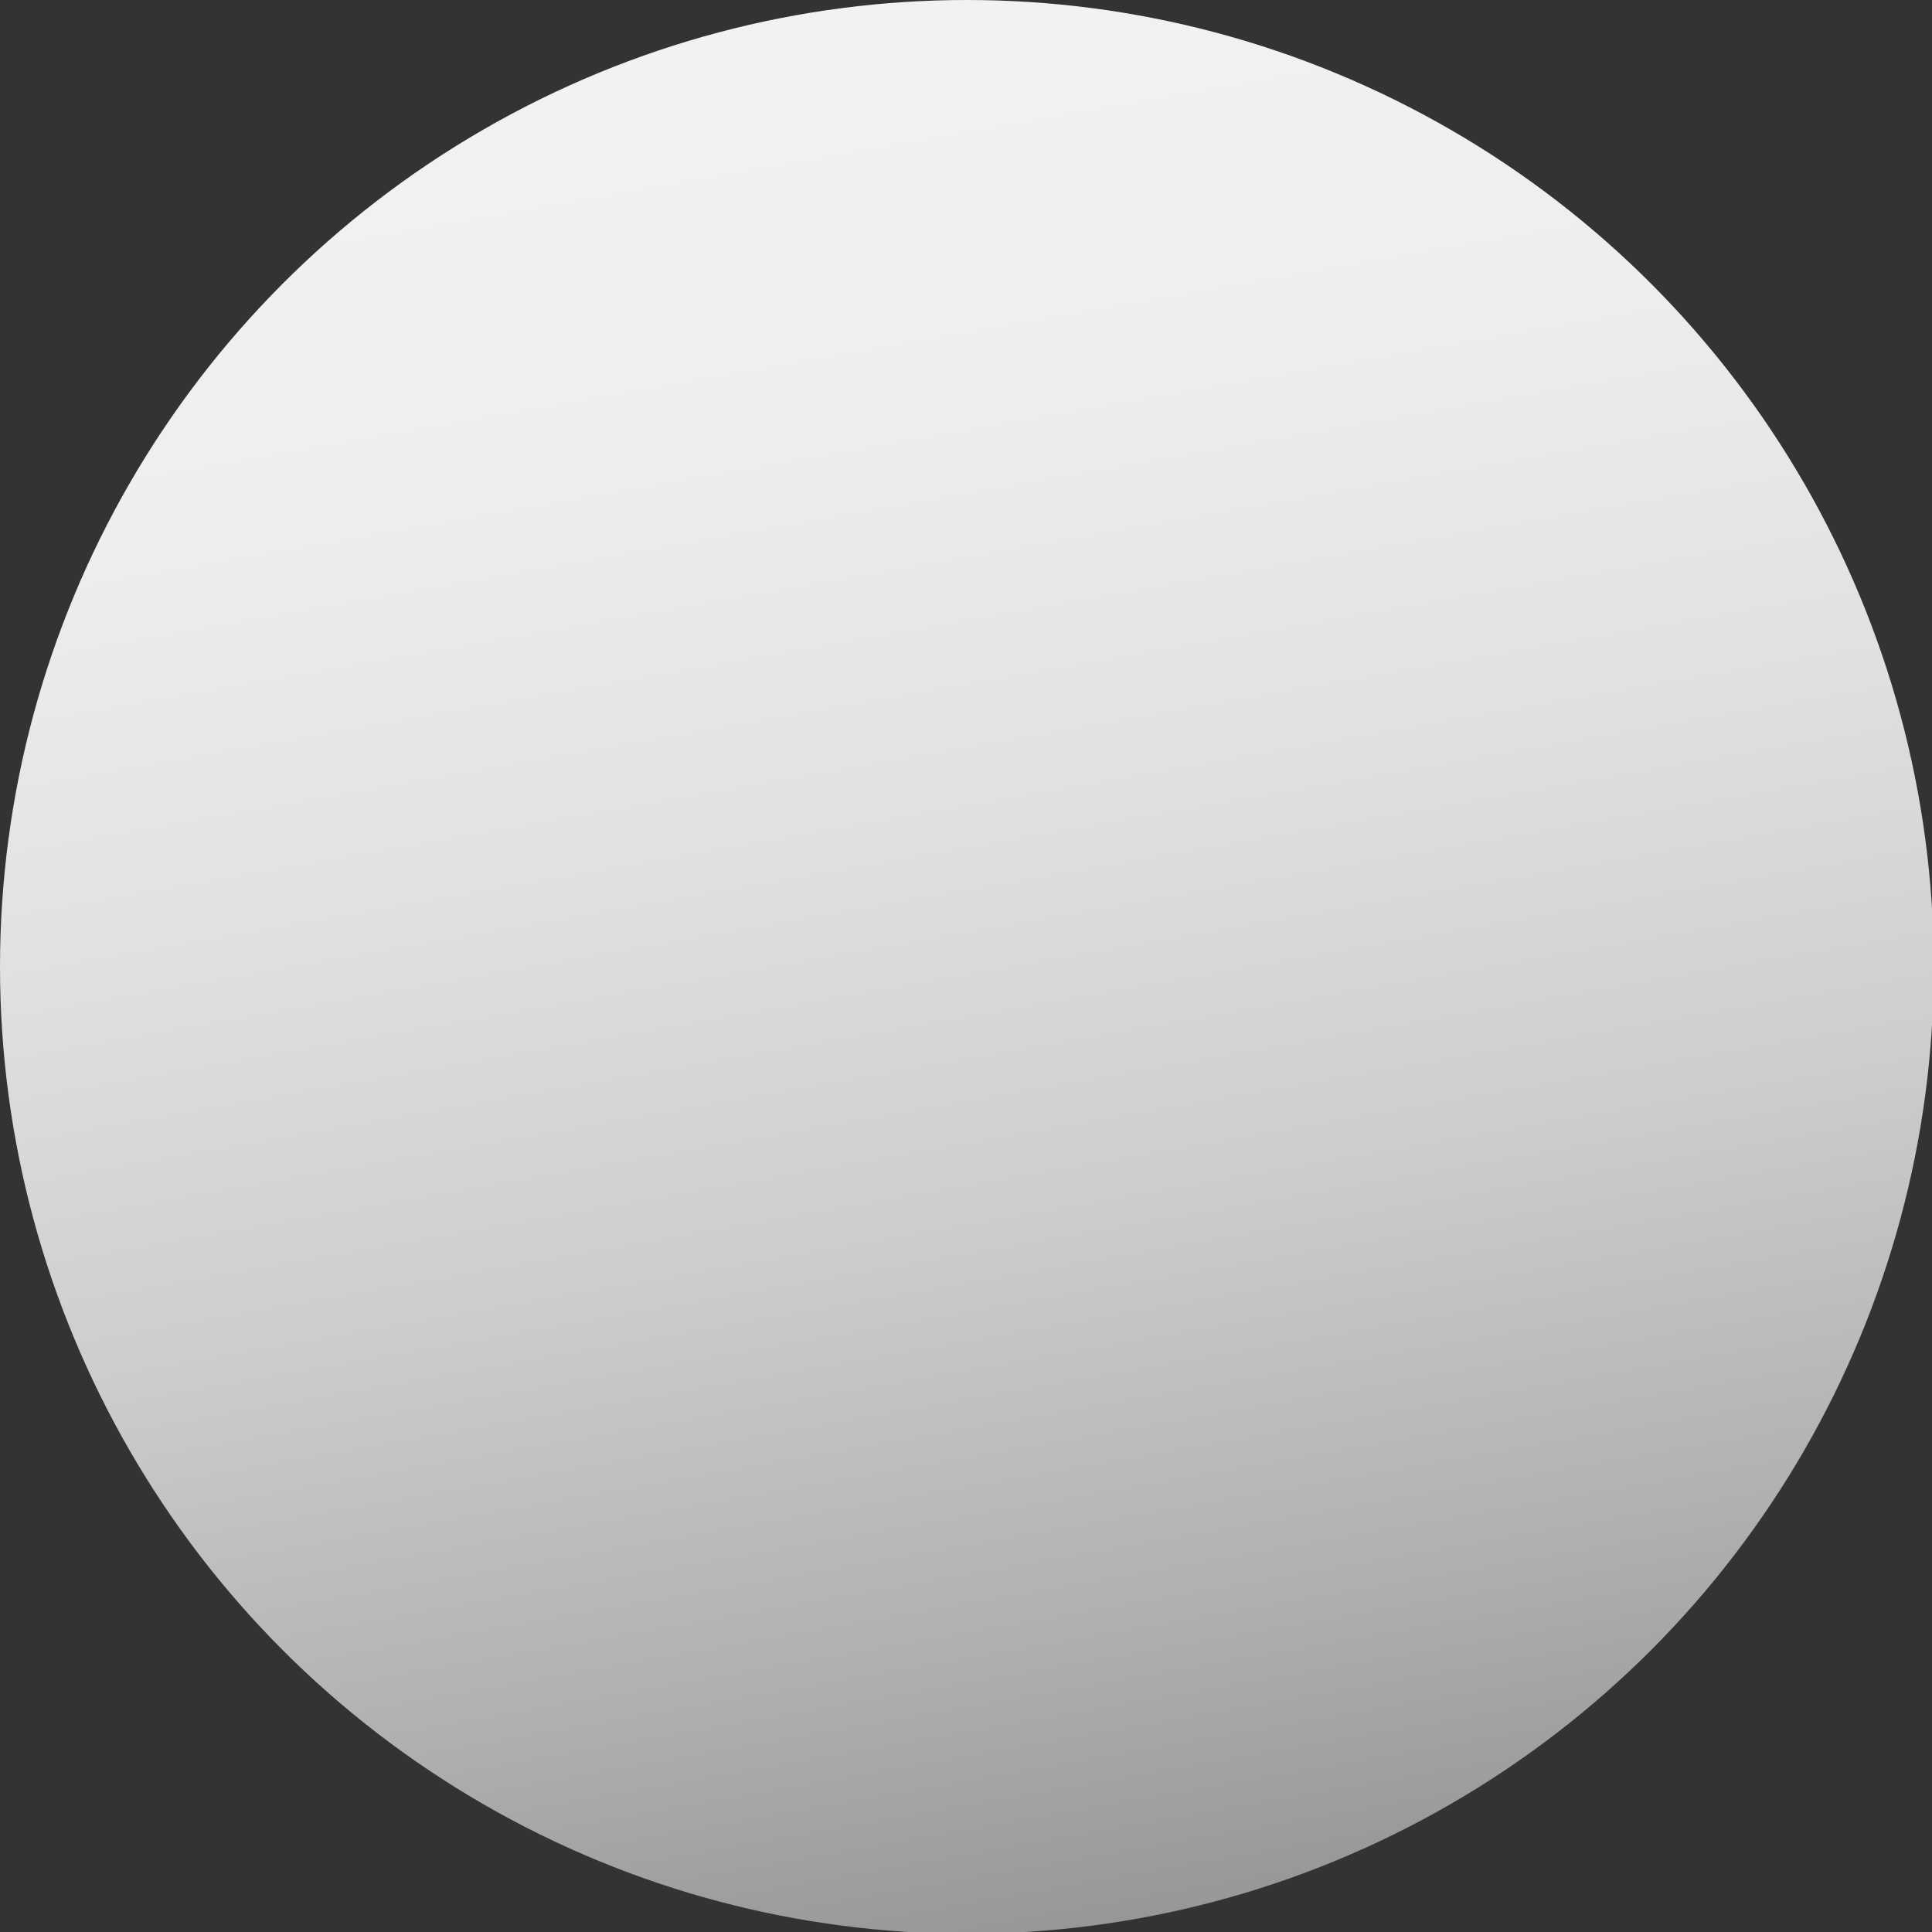<?xml version="1.0" encoding="utf-8"?>
<!-- Generator: Adobe Illustrator 15.0.2, SVG Export Plug-In . SVG Version: 6.00 Build 0)  -->
<!DOCTYPE svg PUBLIC "-//W3C//DTD SVG 1.1//EN" "http://www.w3.org/Graphics/SVG/1.1/DTD/svg11.dtd">
<svg version="1.1" id="Layer_1" xmlns:x="http://ns.adobe.com/Extensibility/1.0/" xmlns:i="http://ns.adobe.com/AdobeIllustrator/10.0/" xmlns:graph="http://ns.adobe.com/Graphs/1.0/"
	 xmlns="http://www.w3.org/2000/svg" xmlns:xlink="http://www.w3.org/1999/xlink" x="0px" y="0px" width="24px" height="24px"
	 viewBox="0 0 24 24" enable-background="new 0 0 24 24" xml:space="preserve">
<rect x="0" y="0" width="24" height="24" fill="#333333" stroke="none"/>
<linearGradient id="SVGID_1_" gradientUnits="userSpaceOnUse" x1="200.098" y1="-234.842" x2="195.925" y2="-211.18" gradientTransform="matrix(1 0 0 -1 -186 -211)">
	<stop  offset="0" style="stop-color:#979797"/>
	<stop  offset="0.156" style="stop-color:#B0B0B0"/>
	<stop  offset="0.371" style="stop-color:#CECDCD"/>
	<stop  offset="0.586" style="stop-color:#E1E1E1"/>
	<stop  offset="0.796" style="stop-color:#EFEEEE"/>
	<stop  offset="1" style="stop-color:#F2F2F2"/>
</linearGradient>
<circle fill="url(#SVGID_1_)" cx="12.011" cy="12.011" r="12.011"/>
</svg>
